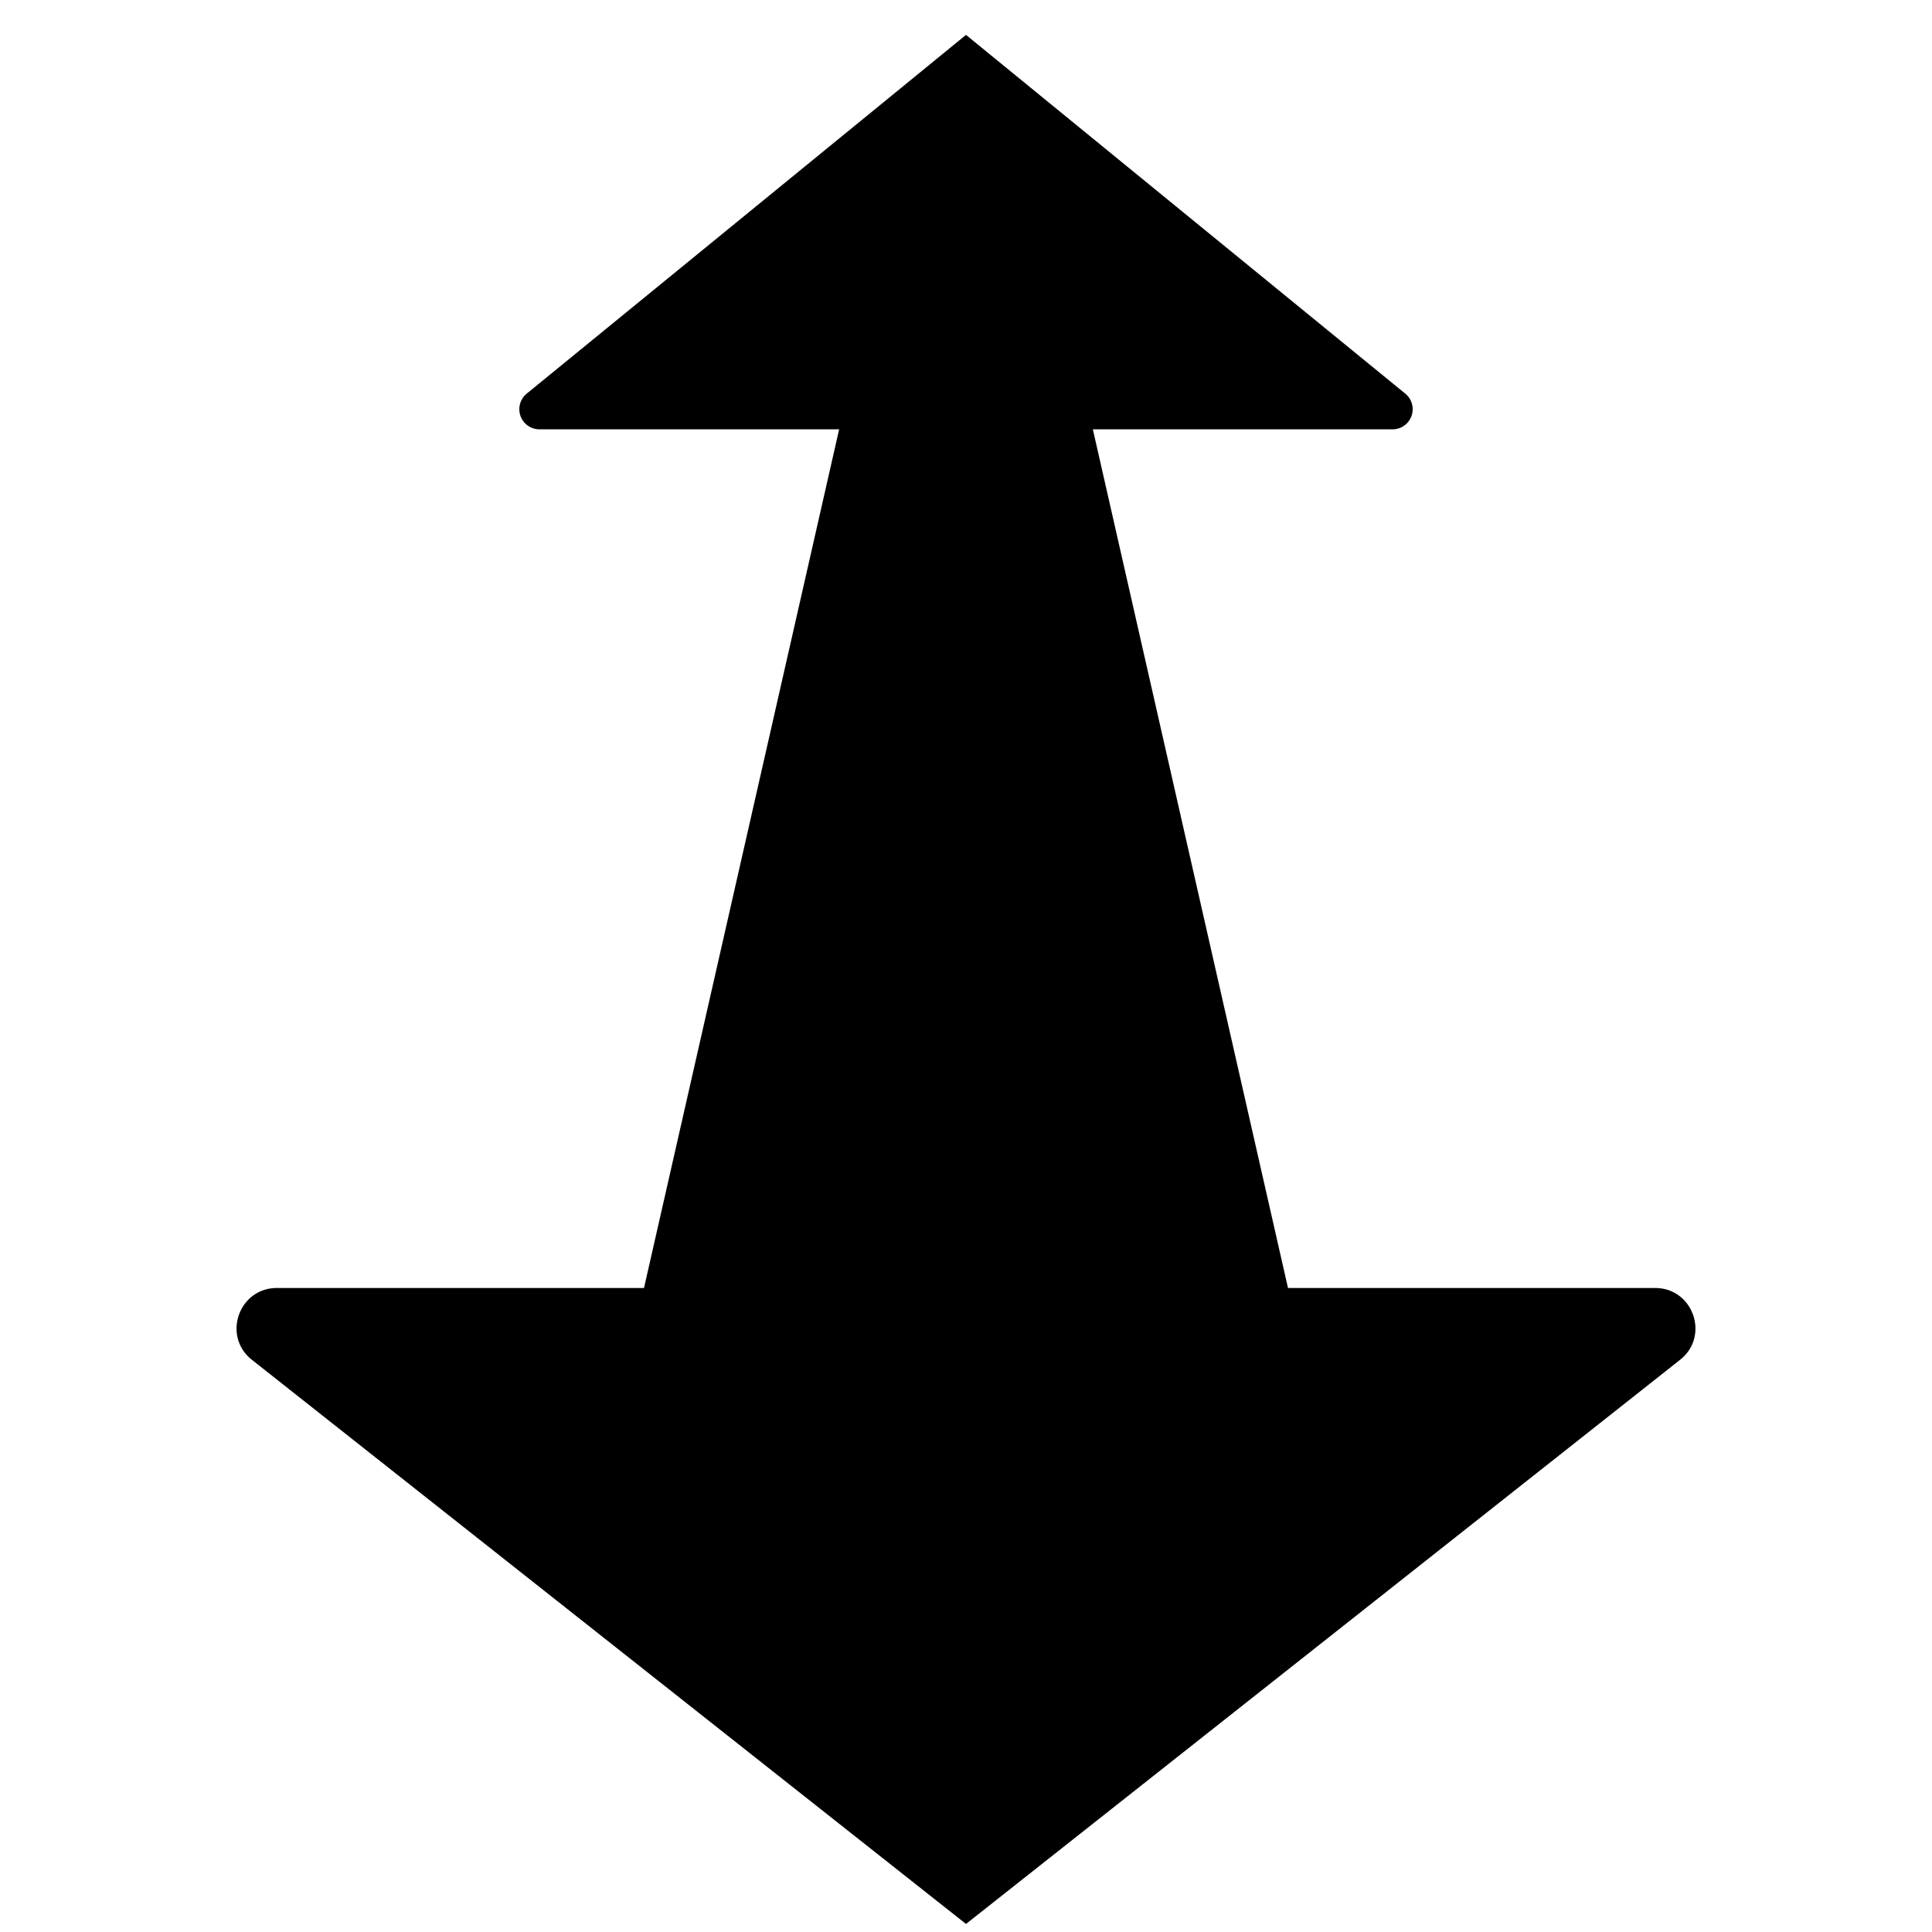 <svg xmlns="http://www.w3.org/2000/svg" width="648" height="648" viewBox="0 0 648 648"><title>Dolly_18</title><path d="M555.135 432H432l-65.452-288h100.52a6.75 6.75 0 0 0 4.263-11.979L324 11.7 176.669 132.021A6.75 6.75 0 0 0 180.932 144h100.52L216 432H92.865c-12.8 0-18.413 16.154-8.367 24.091L324 645.3l239.5-189.209c10.048-7.937 4.432-24.091-8.365-24.091z"/></svg>
